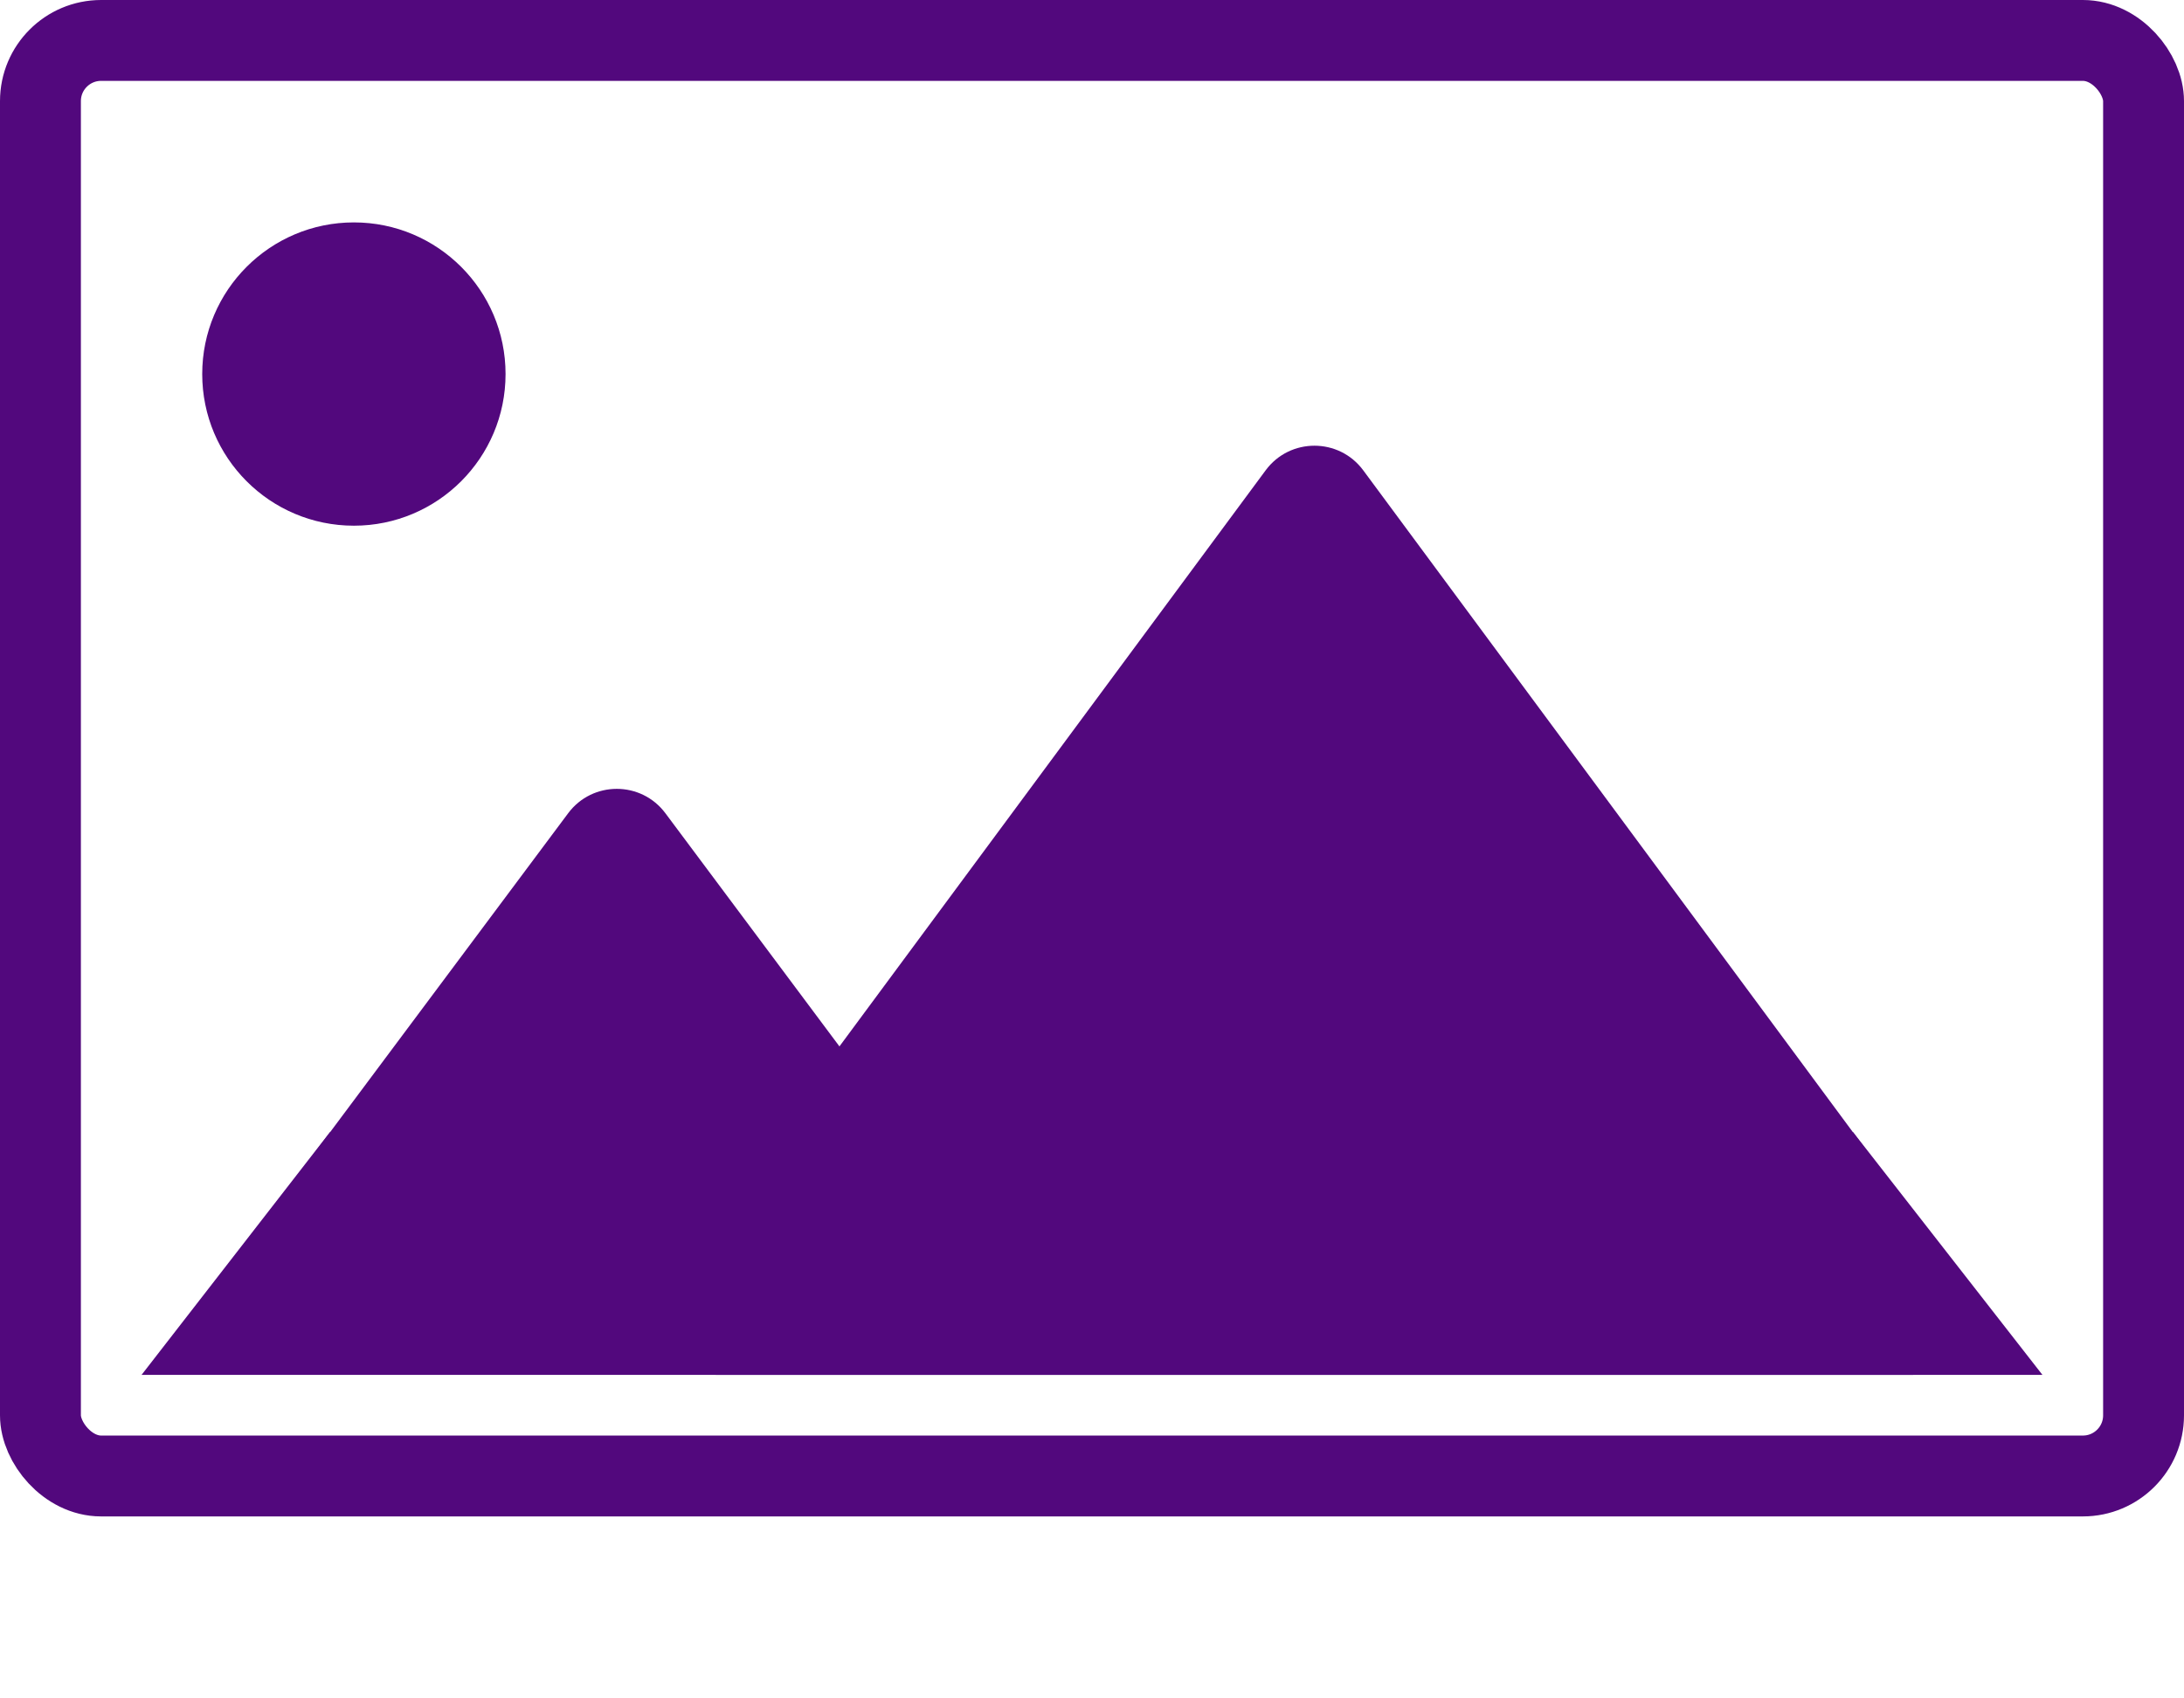 <svg width="108" height="84" viewBox="0 0 108 84" fill="none" xmlns="http://www.w3.org/2000/svg">
    <rect x="2" y="2" width="104" height="71" rx="3" stroke="#52087D" stroke-width="4" />
    <circle cx="17.5" cy="18.5" r="7.5" fill="#52087D" />
    <path
        d="M28.096 40.221C29.296 38.614 31.704 38.614 32.904 40.221L49.871 62.956C51.348 64.934 49.936 67.75 47.467 67.75H13.533C11.064 67.75 9.652 64.934 11.129 62.956L28.096 40.221Z"
        fill="#52087D" />
    <path
        d="M62.588 23.26C63.787 21.639 66.213 21.639 67.412 23.26L96.968 63.216C98.433 65.196 97.019 68 94.556 68H35.444C32.981 68 31.567 65.196 33.032 63.216L62.588 23.26Z"
        fill="#52087D" />
    <path d="M16.311 56H91.641L101 68H7L16.311 56Z" fill="#52087D" />
</svg>